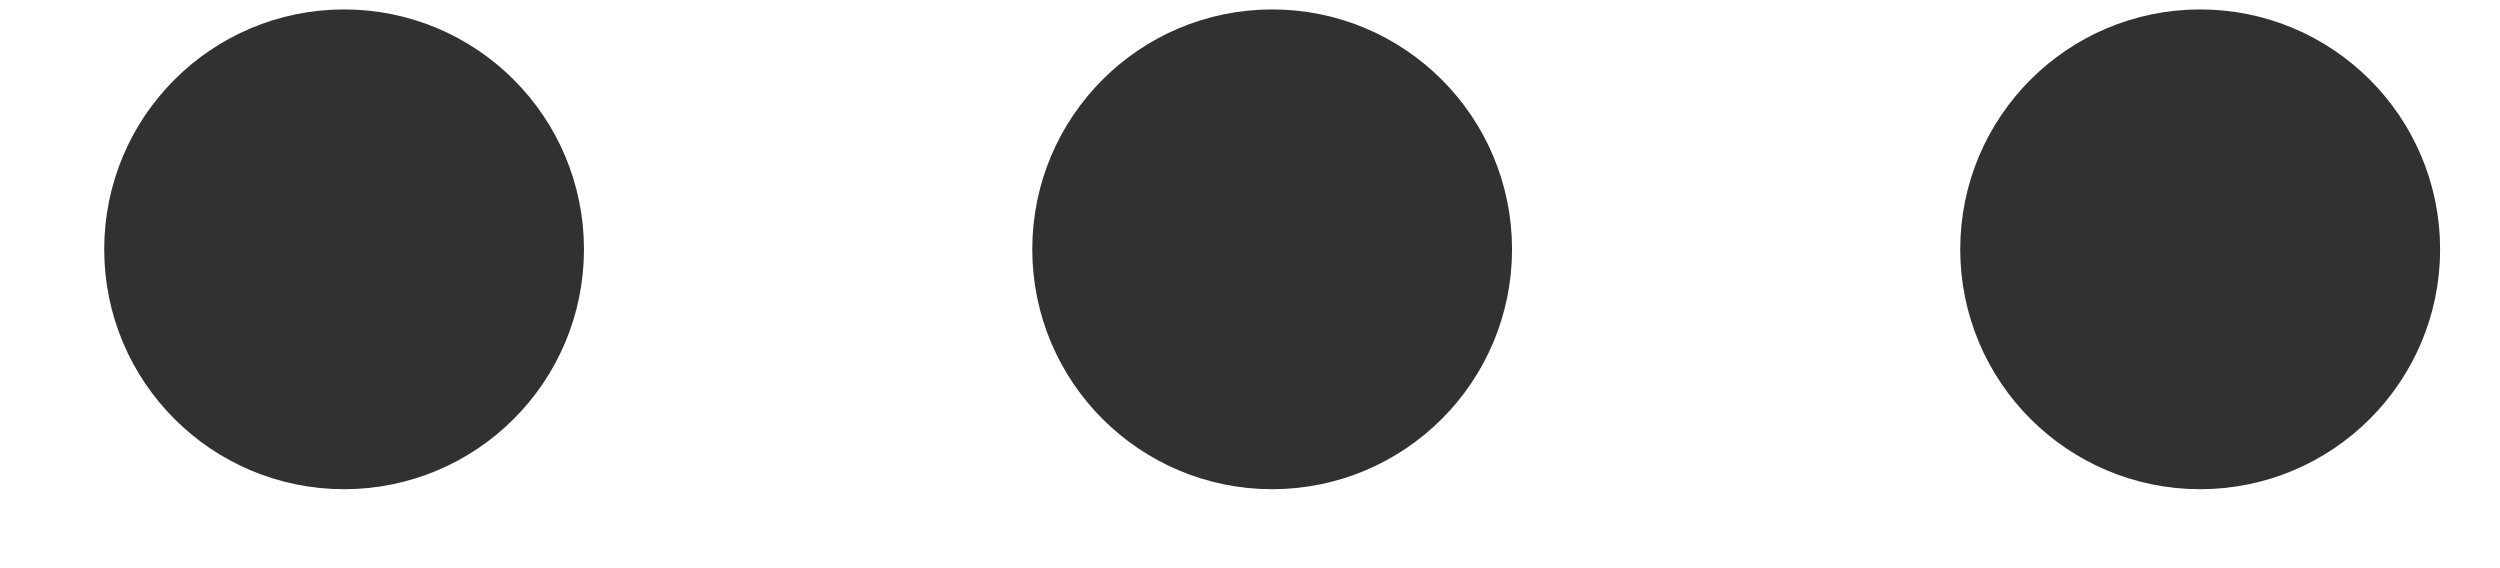 <svg width="22" height="5" viewBox="0 0 22 5" fill="none" xmlns="http://www.w3.org/2000/svg">
<path d="M11.195 2.194L11.195 2.208M19.361 2.194L19.361 2.208M3.028 2.194L3.028 2.208M11.195 3.555C10.443 3.555 9.834 2.946 9.834 2.194C9.834 1.442 10.443 0.833 11.195 0.833C11.947 0.833 12.556 1.442 12.556 2.194C12.556 2.946 11.947 3.555 11.195 3.555ZM3.028 3.555C2.276 3.555 1.667 2.946 1.667 2.194C1.667 1.442 2.276 0.833 3.028 0.833C3.78 0.833 4.389 1.442 4.389 2.194C4.389 2.946 3.78 3.555 3.028 3.555ZM19.361 3.555C18.61 3.555 18 2.946 18 2.194C18 1.442 18.61 0.833 19.361 0.833C20.113 0.833 20.723 1.442 20.723 2.194C20.723 2.946 20.113 3.555 19.361 3.555Z" stroke="#313131" stroke-width="1.5" stroke-linecap="round" stroke-linejoin="round"/>
</svg>
